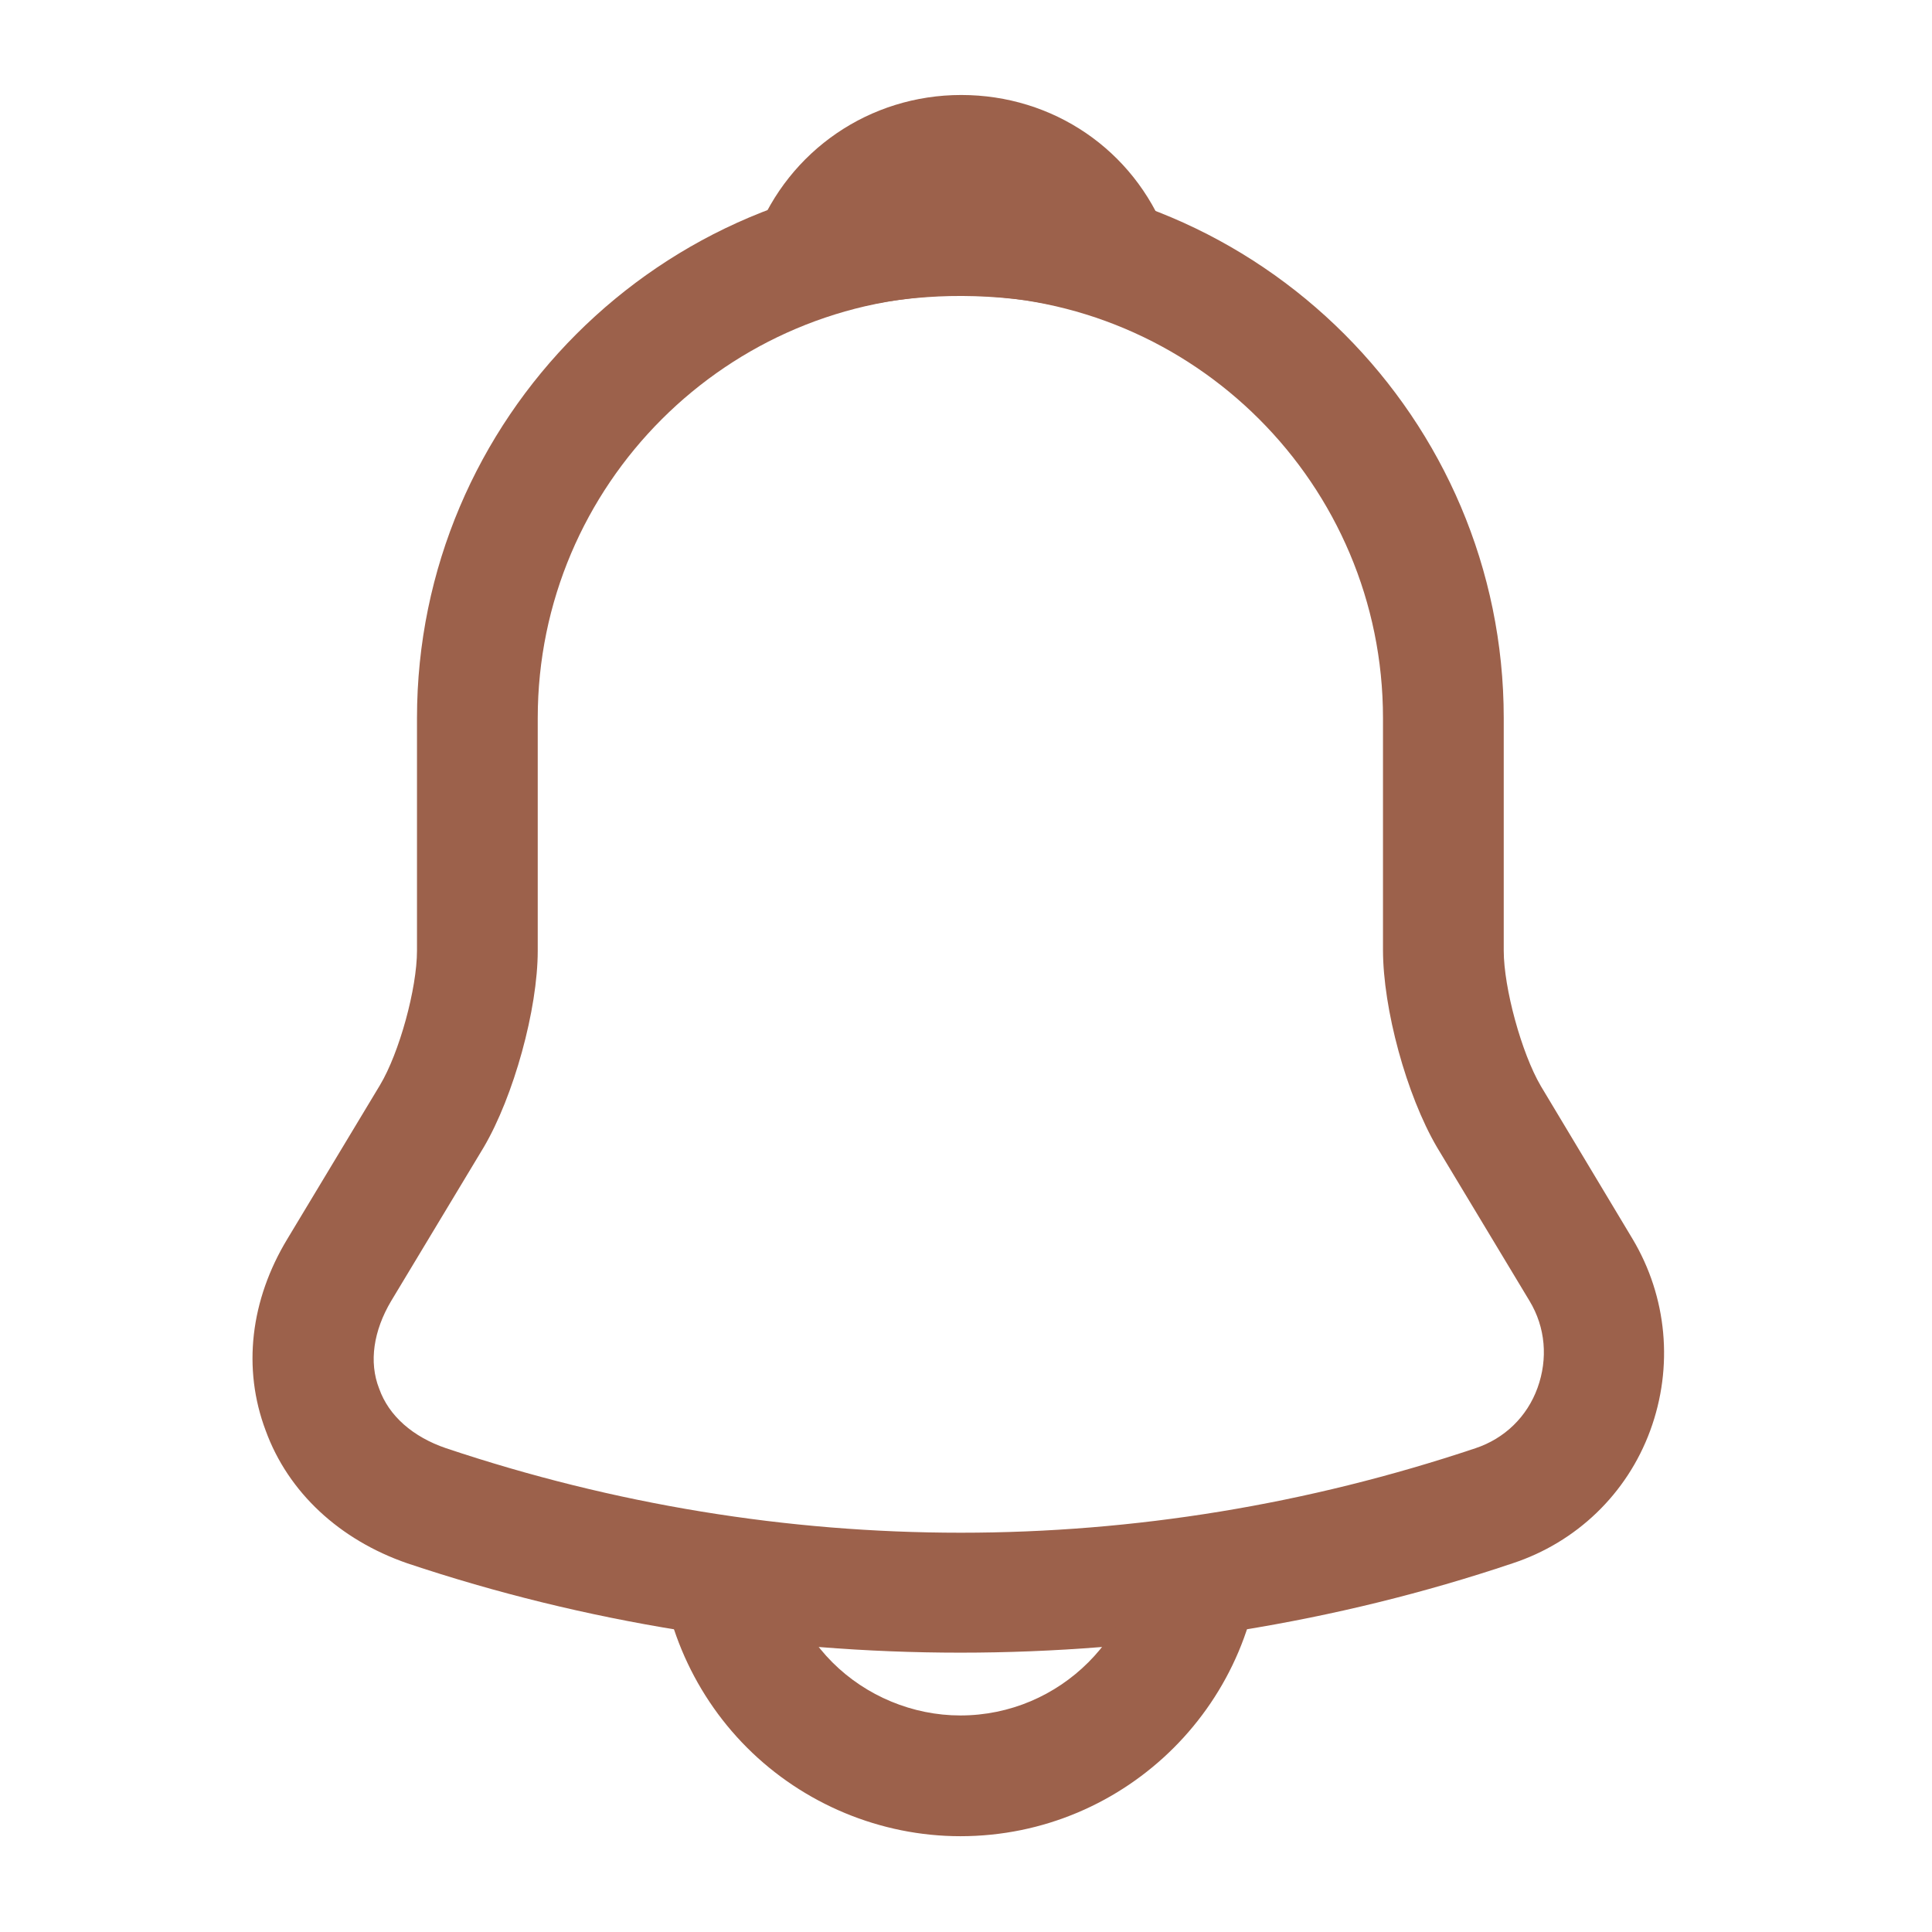 <svg width="24" height="24" viewBox="0 0 24 24" fill="none" xmlns="http://www.w3.org/2000/svg">
<g clip-path="url(#clip0_2584_5565)">
<path d="M11.93 20.53C9.6 20.53 7.27 20.16 5.06 19.42C4.22 19.13 3.58 18.54 3.3 17.77C3.01 17 3.11 16.15 3.57 15.39L4.72 13.48C4.96 13.08 5.18 12.28 5.18 11.81V8.92C5.18 5.2 8.21 2.17 11.93 2.17C15.65 2.17 18.68 5.2 18.68 8.92V11.81C18.68 12.27 18.9 13.08 19.14 13.49L20.28 15.39C20.71 16.11 20.79 16.98 20.5 17.77C20.21 18.56 19.58 19.16 18.79 19.42C16.59 20.16 14.26 20.53 11.93 20.53ZM11.93 3.67C9.04 3.67 6.68 6.02 6.68 8.92V11.81C6.68 12.54 6.38 13.62 6.01 14.25L4.86 16.16C4.64 16.53 4.58 16.92 4.71 17.25C4.83 17.59 5.13 17.85 5.54 17.99C9.72 19.39 14.15 19.39 18.33 17.99C18.69 17.87 18.97 17.6 19.1 17.24C19.23 16.88 19.2 16.49 19 16.16L17.85 14.25C17.47 13.6 17.18 12.53 17.18 11.8V8.92C17.18 6.02 14.83 3.67 11.93 3.67Z" fill="#9C614B"/>
<path d="M13.791 3.94C13.721 3.94 13.651 3.93 13.581 3.91C13.291 3.83 13.011 3.77 12.741 3.73C11.891 3.62 11.071 3.68 10.301 3.91C10.021 4 9.721 3.91 9.531 3.7C9.341 3.49 9.281 3.19 9.391 2.92C9.801 1.87 10.801 1.18 11.941 1.18C13.081 1.18 14.081 1.86 14.491 2.92C14.591 3.19 14.541 3.49 14.351 3.7C14.201 3.86 13.991 3.94 13.791 3.94Z" fill="#9C614B"/>
<path d="M11.93 22.81C10.94 22.81 9.98 22.41 9.28 21.71C8.58 21.01 8.18 20.05 8.18 19.06H9.68C9.68 19.65 9.92 20.23 10.34 20.65C10.76 21.07 11.34 21.31 11.93 21.31C13.17 21.31 14.18 20.3 14.18 19.06H15.68C15.68 21.13 14 22.81 11.93 22.81Z" fill="#9C614B"/>
</g>
<defs>
<clipPath id="clip0_2584_5565">
<rect width="24" height="24" fill="white"/>
</clipPath>
</defs>
</svg>
